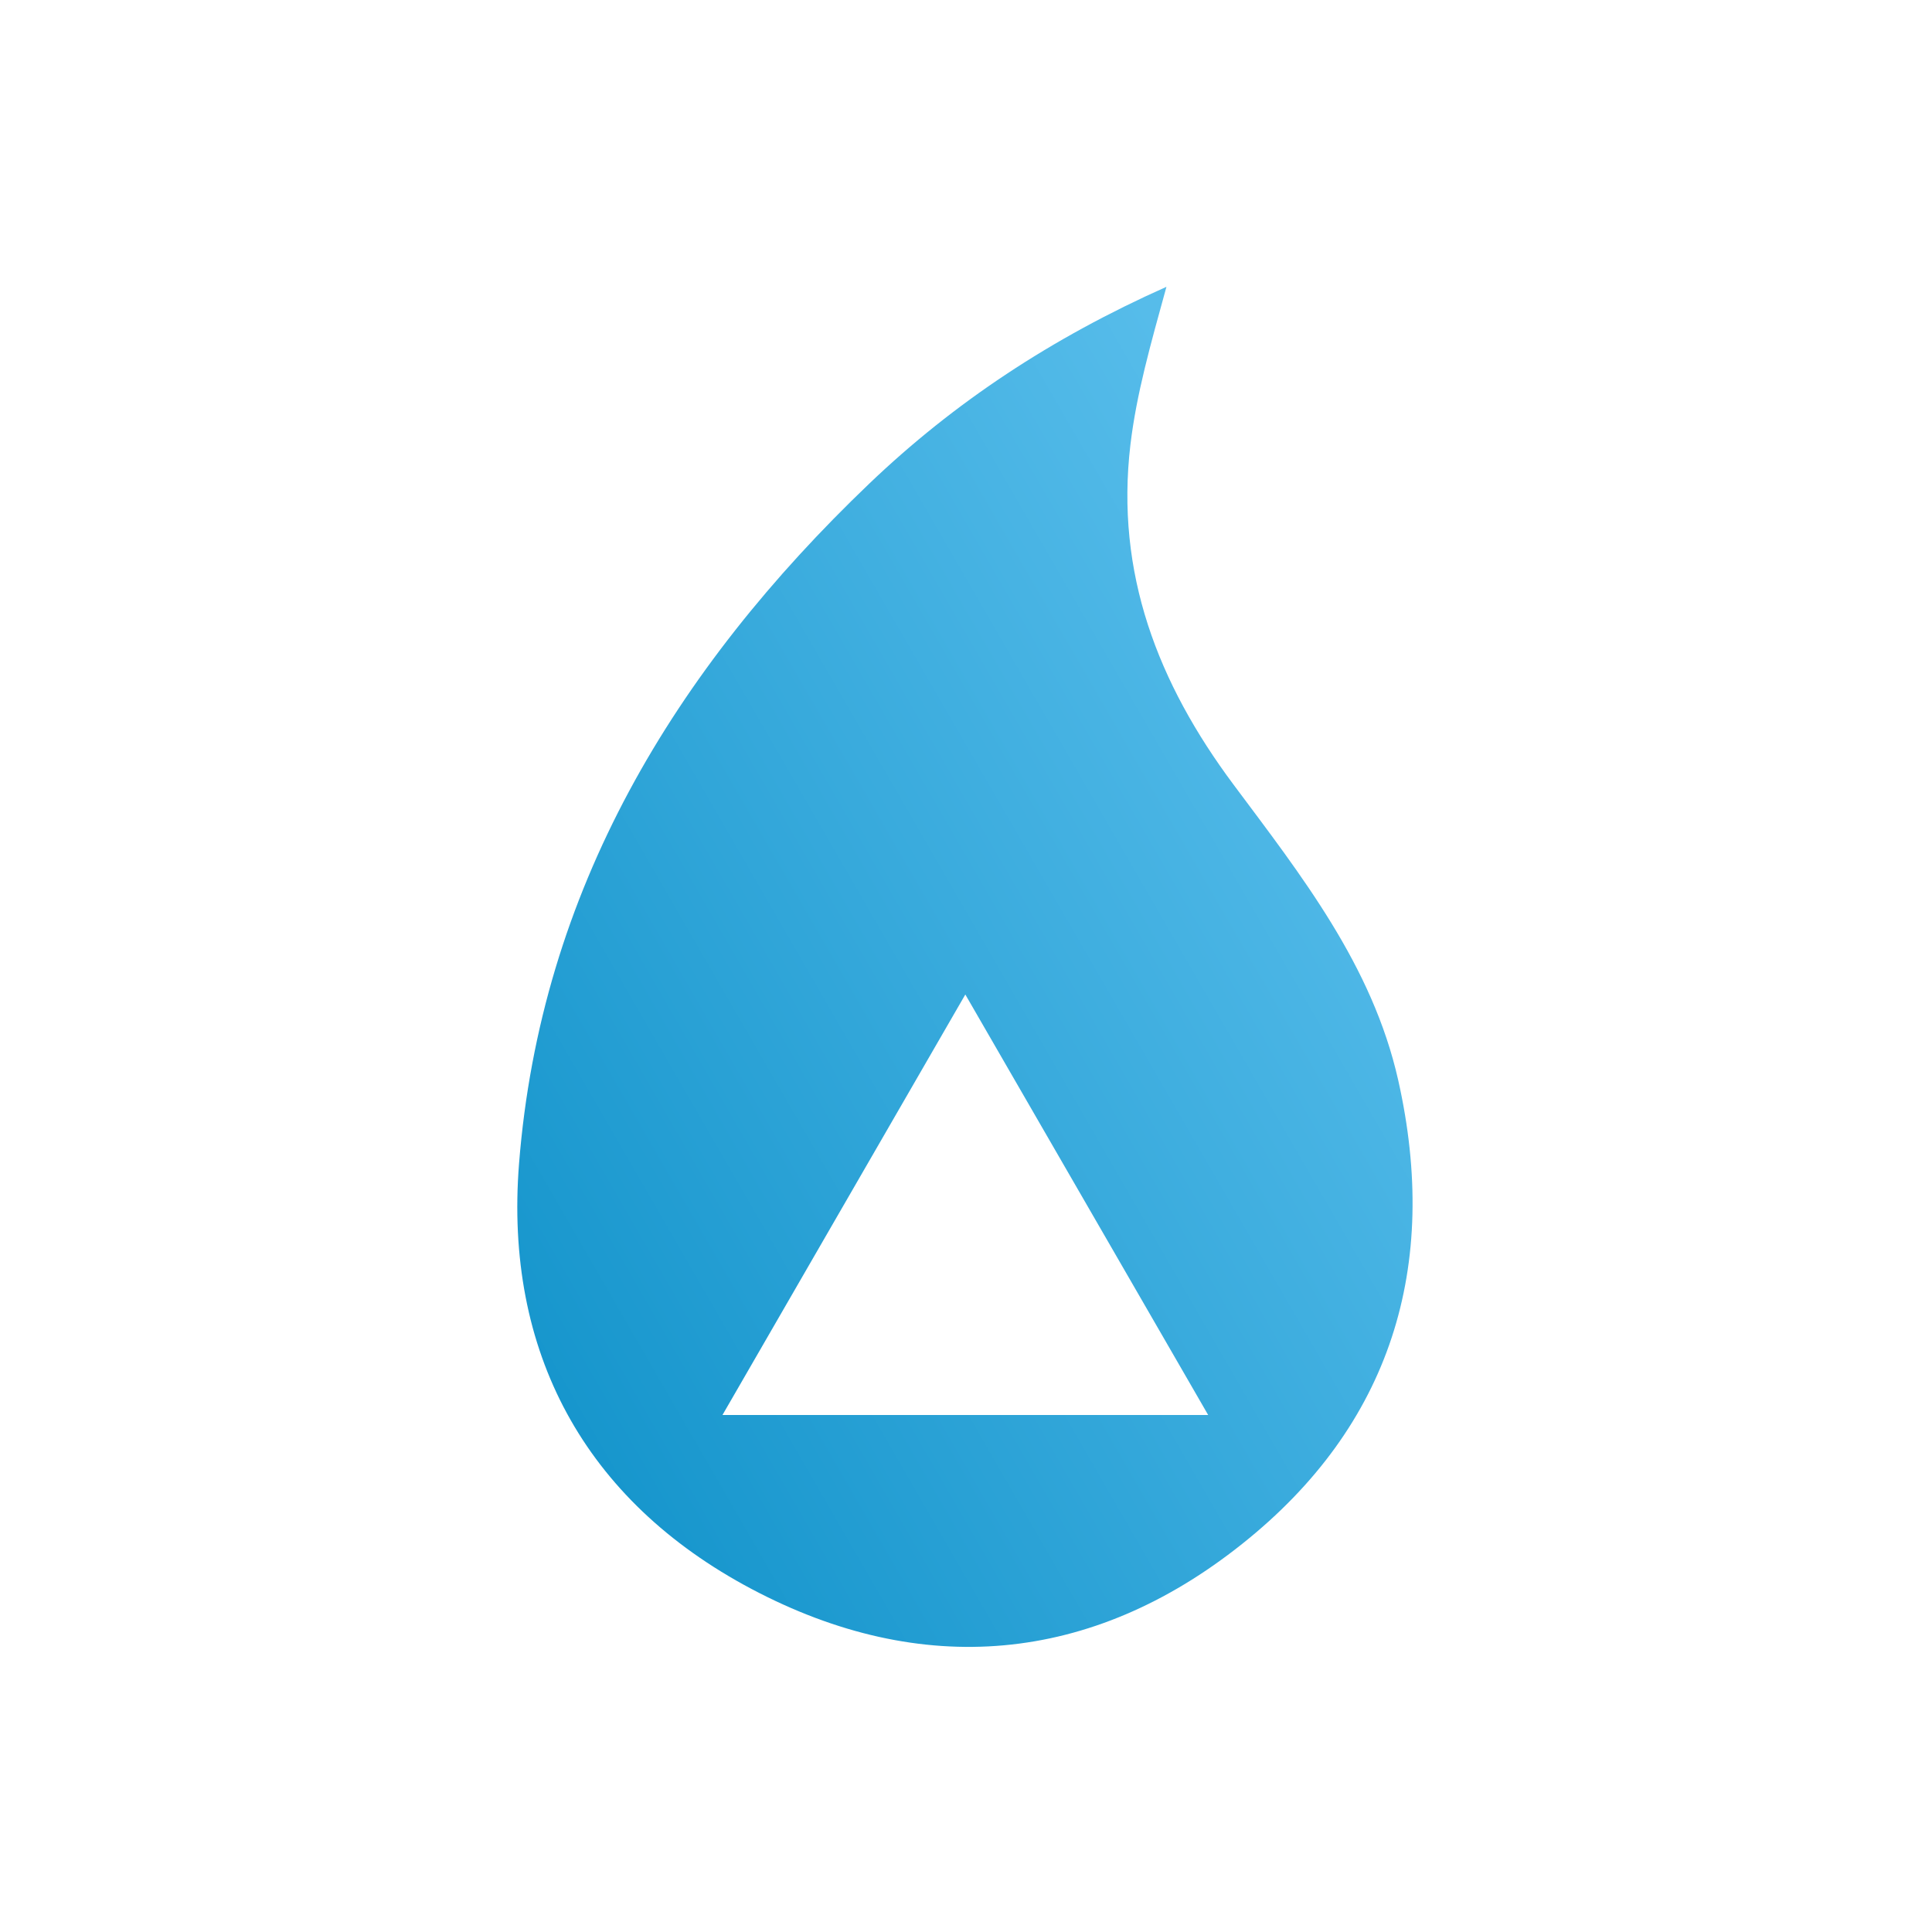 <?xml version="1.0" encoding="utf-8"?>
<!-- Generator: Adobe Illustrator 23.0.1, SVG Export Plug-In . SVG Version: 6.00 Build 0)  -->
<svg version="1.1" id="Layer_1" xmlns="http://www.w3.org/2000/svg" xmlns:xlink="http://www.w3.org/1999/xlink" x="0px" y="0px"
	 viewBox="0 0 2000 2000" style="enable-background:new 0 0 2000 2000;" xml:space="preserve">
<style type="text/css">
	.st0{fill:url(#SVGID_1_);}
</style>
<linearGradient id="SVGID_1_" gradientUnits="userSpaceOnUse" x1="1474.133" y1="1183.688" x2="503.573" y2="623.335" gradientTransform="matrix(1 0 0 -1 0 2000)">
	<stop  offset="0" style="stop-color:#56BCEA"/>
	<stop  offset="1" style="stop-color:#1595CC"/>
</linearGradient>
<path class="st0" d="M1447.4,1118.1c-26.8-118.8-100.3-211.8-170.7-306.2c-78-104.7-122.2-218.6-106.5-351.5
	c6.3-52.9,20.9-103.9,37.3-163.5c-119.3,53.2-219.7,119.7-307.7,203.8c-201.6,192.8-340.2,421.1-362.5,704
	c-15.3,194.1,67.3,348.3,240.7,440.2c175.9,93.2,351.8,77.8,507.8-46.6C1440,1475.6,1490.8,1311,1447.4,1118.1z M747.9,1464.8
	l251.4-435.3l251.4,435.3H747.9z"/>
</svg>
